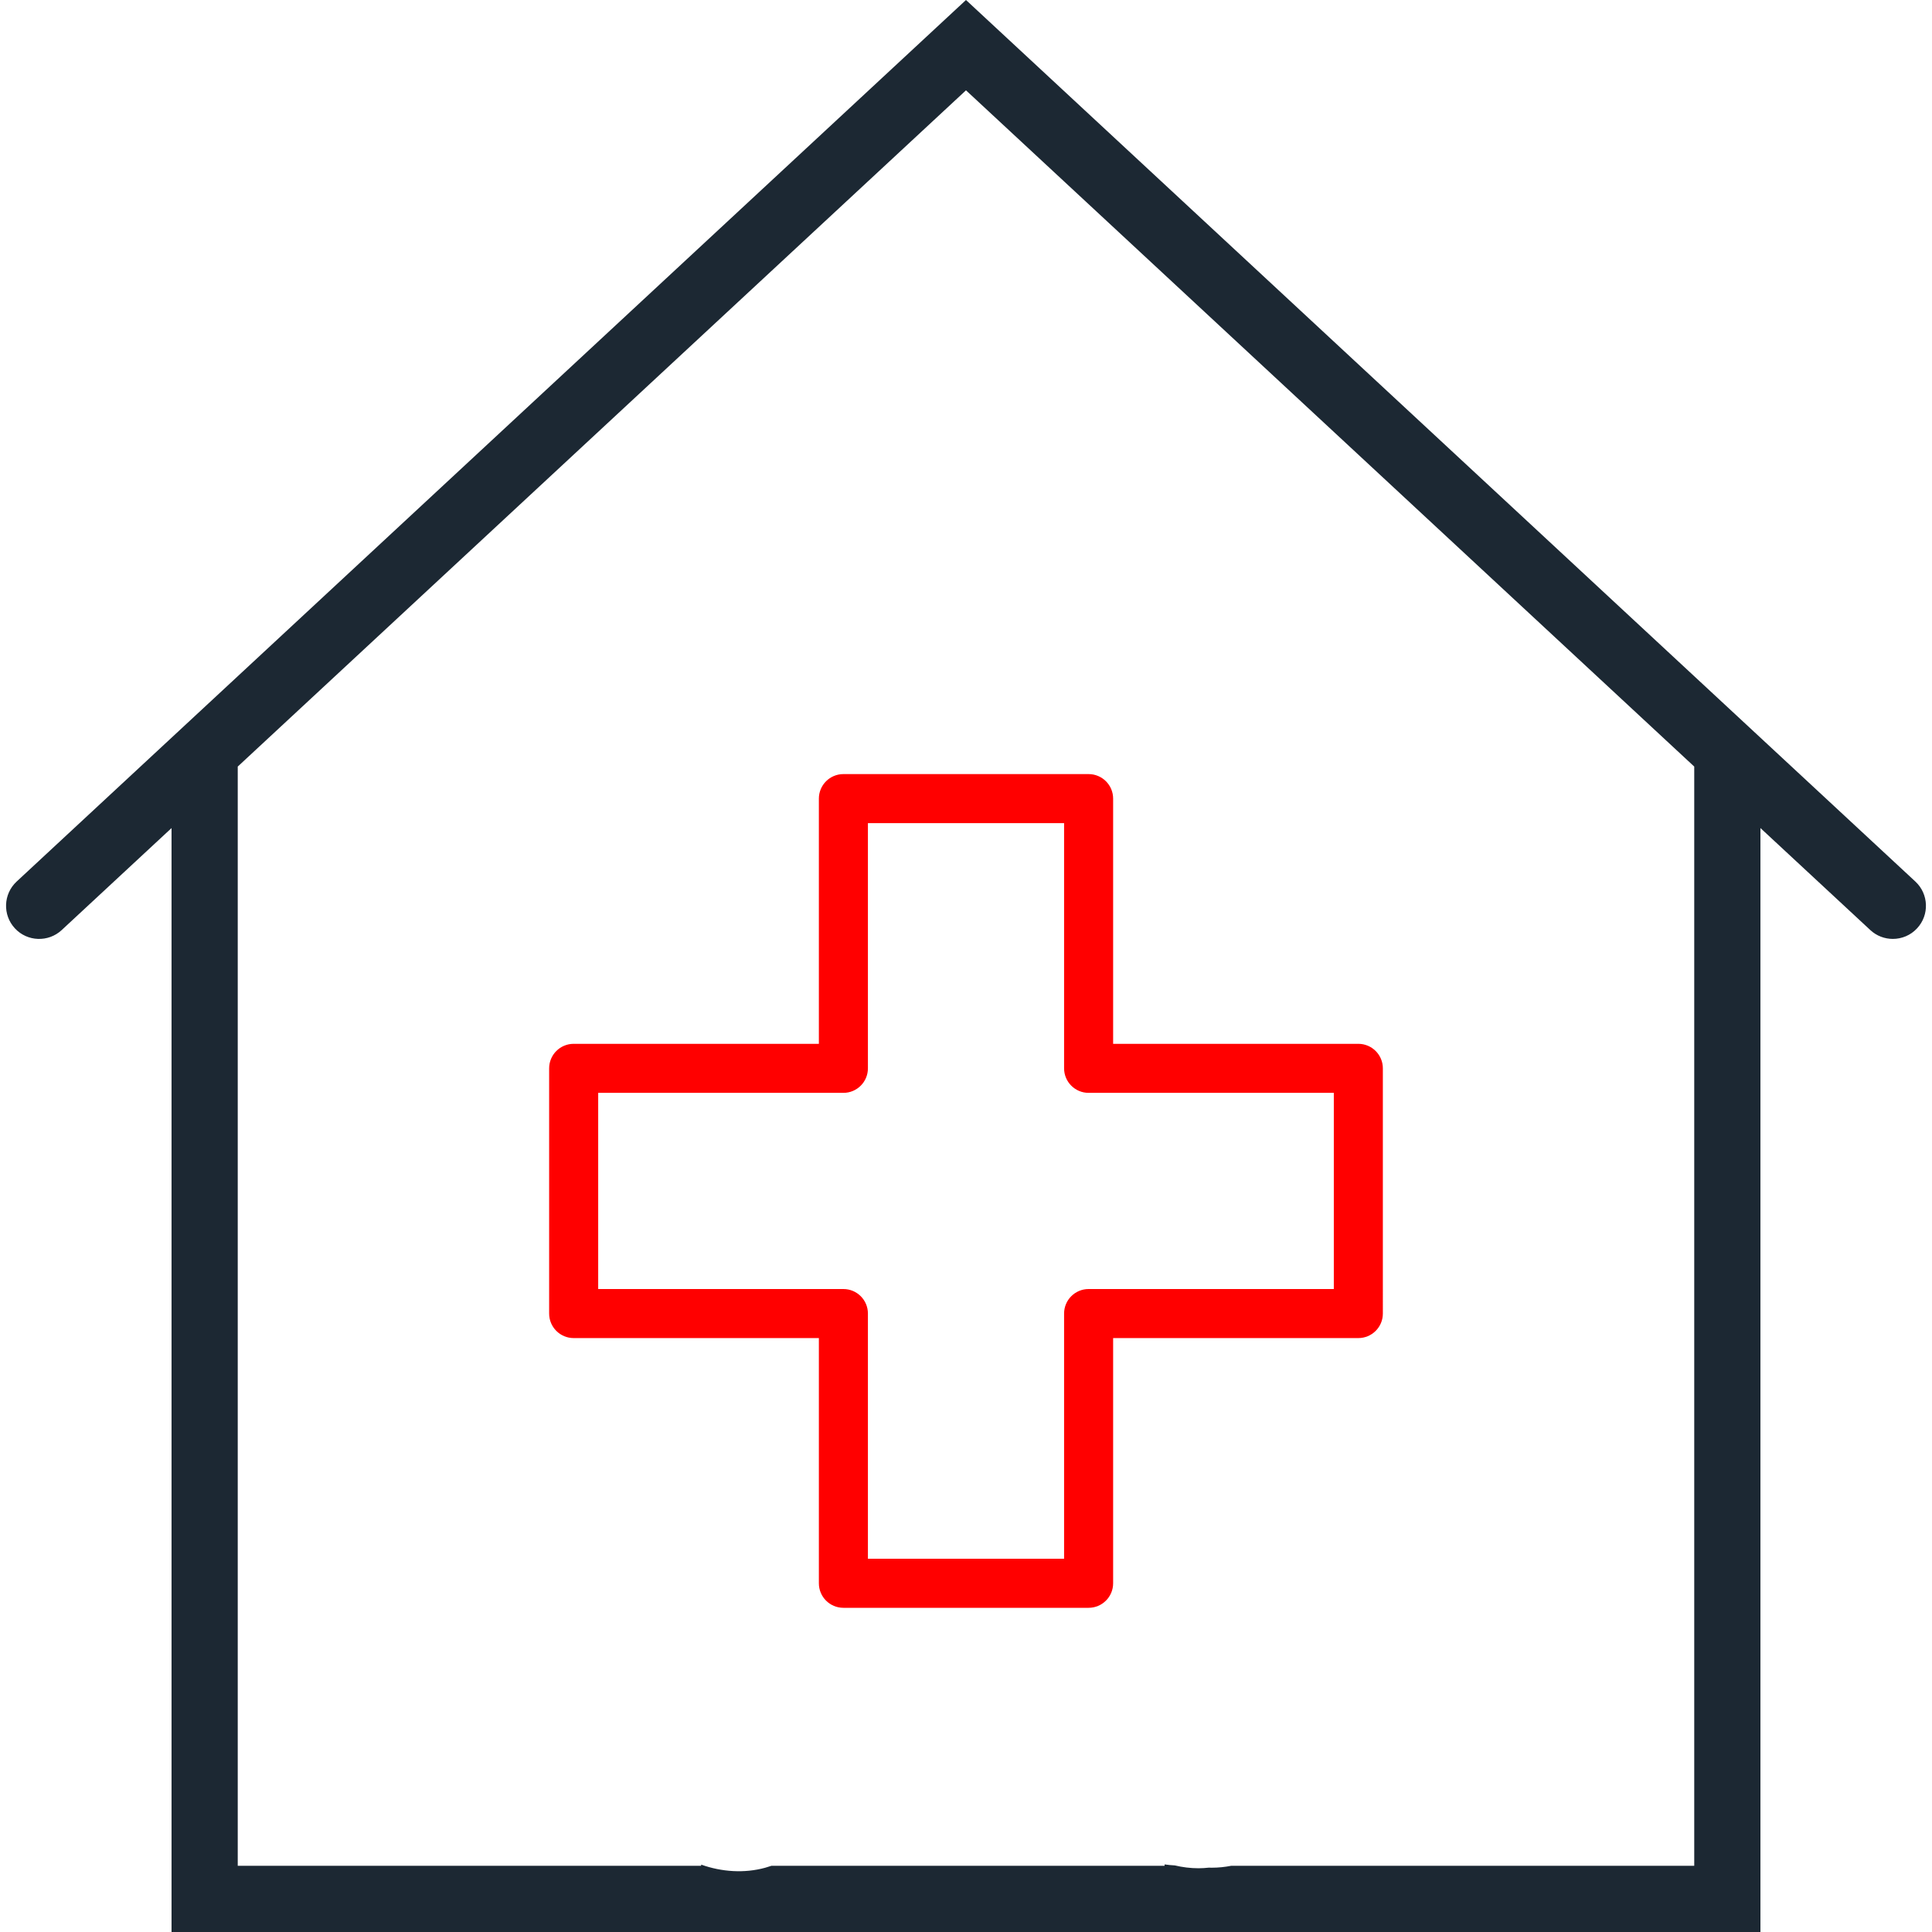 <?xml version="1.0" encoding="utf-8"?>
<!-- Generator: Adobe Illustrator 15.0.0, SVG Export Plug-In . SVG Version: 6.00 Build 0)  -->
<!DOCTYPE svg PUBLIC "-//W3C//DTD SVG 1.1//EN" "http://www.w3.org/Graphics/SVG/1.1/DTD/svg11.dtd">
<svg version="1.1"
	 style="fill:#1C2833"
	 id="Capa_1" sodipodi:docname="home-3.svg" inkscape:version="0.91 r13725" xmlns:dc="http://purl.org/dc/elements/1.1/" xmlns:rdf="http://www.w3.org/1999/02/22-rdf-syntax-ns#" xmlns:sodipodi="http://sodipodi.sourceforge.net/DTD/sodipodi-0.dtd" xmlns:inkscape="http://www.inkscape.org/namespaces/inkscape" xmlns:svg="http://www.w3.org/2000/svg" xmlns:cc="http://creativecommons.org/ns#"
	 xmlns="http://www.w3.org/2000/svg" xmlns:xlink="http://www.w3.org/1999/xlink" x="0px" y="0px"  viewBox="0 123.307 595.281 595.275" enable-background="new 0 123.307 595.281 595.275" xml:space="preserve">
<sodipodi:namedview  id="namedview13" inkscape:pageopacity="0" inkscape:pageshadow="2" inkscape:window-width="852" inkscape:window-height="480" inkscape:window-x="509" inkscape:window-y="142" inkscape:current-layer="Capa_1" inkscape:cy="297.63751" gridtolerance="10" guidetolerance="10" bordercolor="#666666" borderopacity="1" inkscape:zoom="0.3964554" objecttolerance="10" inkscape:cx="297.6405" pagecolor="#ffffff" showgrid="false" inkscape:window-maximized="0">
	</sodipodi:namedview>
<path id="path3" d="M590.162,394.931L297.636,123.305L5.121,394.931c-4.12,3.835-4.365,10.292-0.53,14.422
	c3.814,4.121,10.291,4.355,14.412,0.53l33.851-31.434v340.136h489.563V378.441l33.855,31.435c1.959,1.825,4.453,2.724,6.941,2.724
	c2.744,0,5.467-1.092,7.467-3.254C594.527,405.223,594.283,398.766,590.162,394.931z M522.021,698.187H379.365
	c-1.967,0.383-3.99,0.592-6.059,0.592c-0.27,0-0.541-0.014-0.813-0.021c-1.051,0.111-2.109,0.189-3.188,0.189
	c-2.516,0-4.967-0.311-7.328-0.873c-1.063-0.051-2.111-0.154-3.146-0.309v0.422H237.702c-0.629,0.215-1.267,0.416-1.922,0.598
	c-6.412,1.764-13.397,1.301-19.739-0.957v0.359H73.252V359.5l224.384-208.361L522.021,359.5V698.187z"/>
<g>
	<g>
		<path class="red" style="fill:red" stroke-width="7" stroke-miterlimit="10" d="M418.526,444.926h-75.552v-75.554
			c0-4.172-3.384-7.555-7.556-7.555h-75.553c-4.173,0-7.556,3.382-7.556,7.555v75.554h-75.552c-4.172,0-7.556,3.382-7.556,7.555
			v75.552c0,4.174,3.382,7.556,7.556,7.556h75.552v75.553c0,4.174,3.383,7.556,7.556,7.556h75.553c4.172,0,7.556-3.382,7.556-7.556
			v-75.553h75.552c4.172,0,7.555-3.382,7.555-7.556V452.48C426.081,448.307,422.698,444.926,418.526,444.926z M410.971,520.478
			h-75.553c-4.175,0-7.555,3.384-7.555,7.554v75.554H267.42v-75.554c0-4.172-3.381-7.554-7.554-7.554h-75.552v-60.443h75.552
			c4.173,0,7.554-3.384,7.554-7.556v-75.552h60.443v75.552c0,4.172,3.383,7.556,7.555,7.556h75.553V520.478L410.971,520.478z"/>
	</g>
</g>
</svg>
